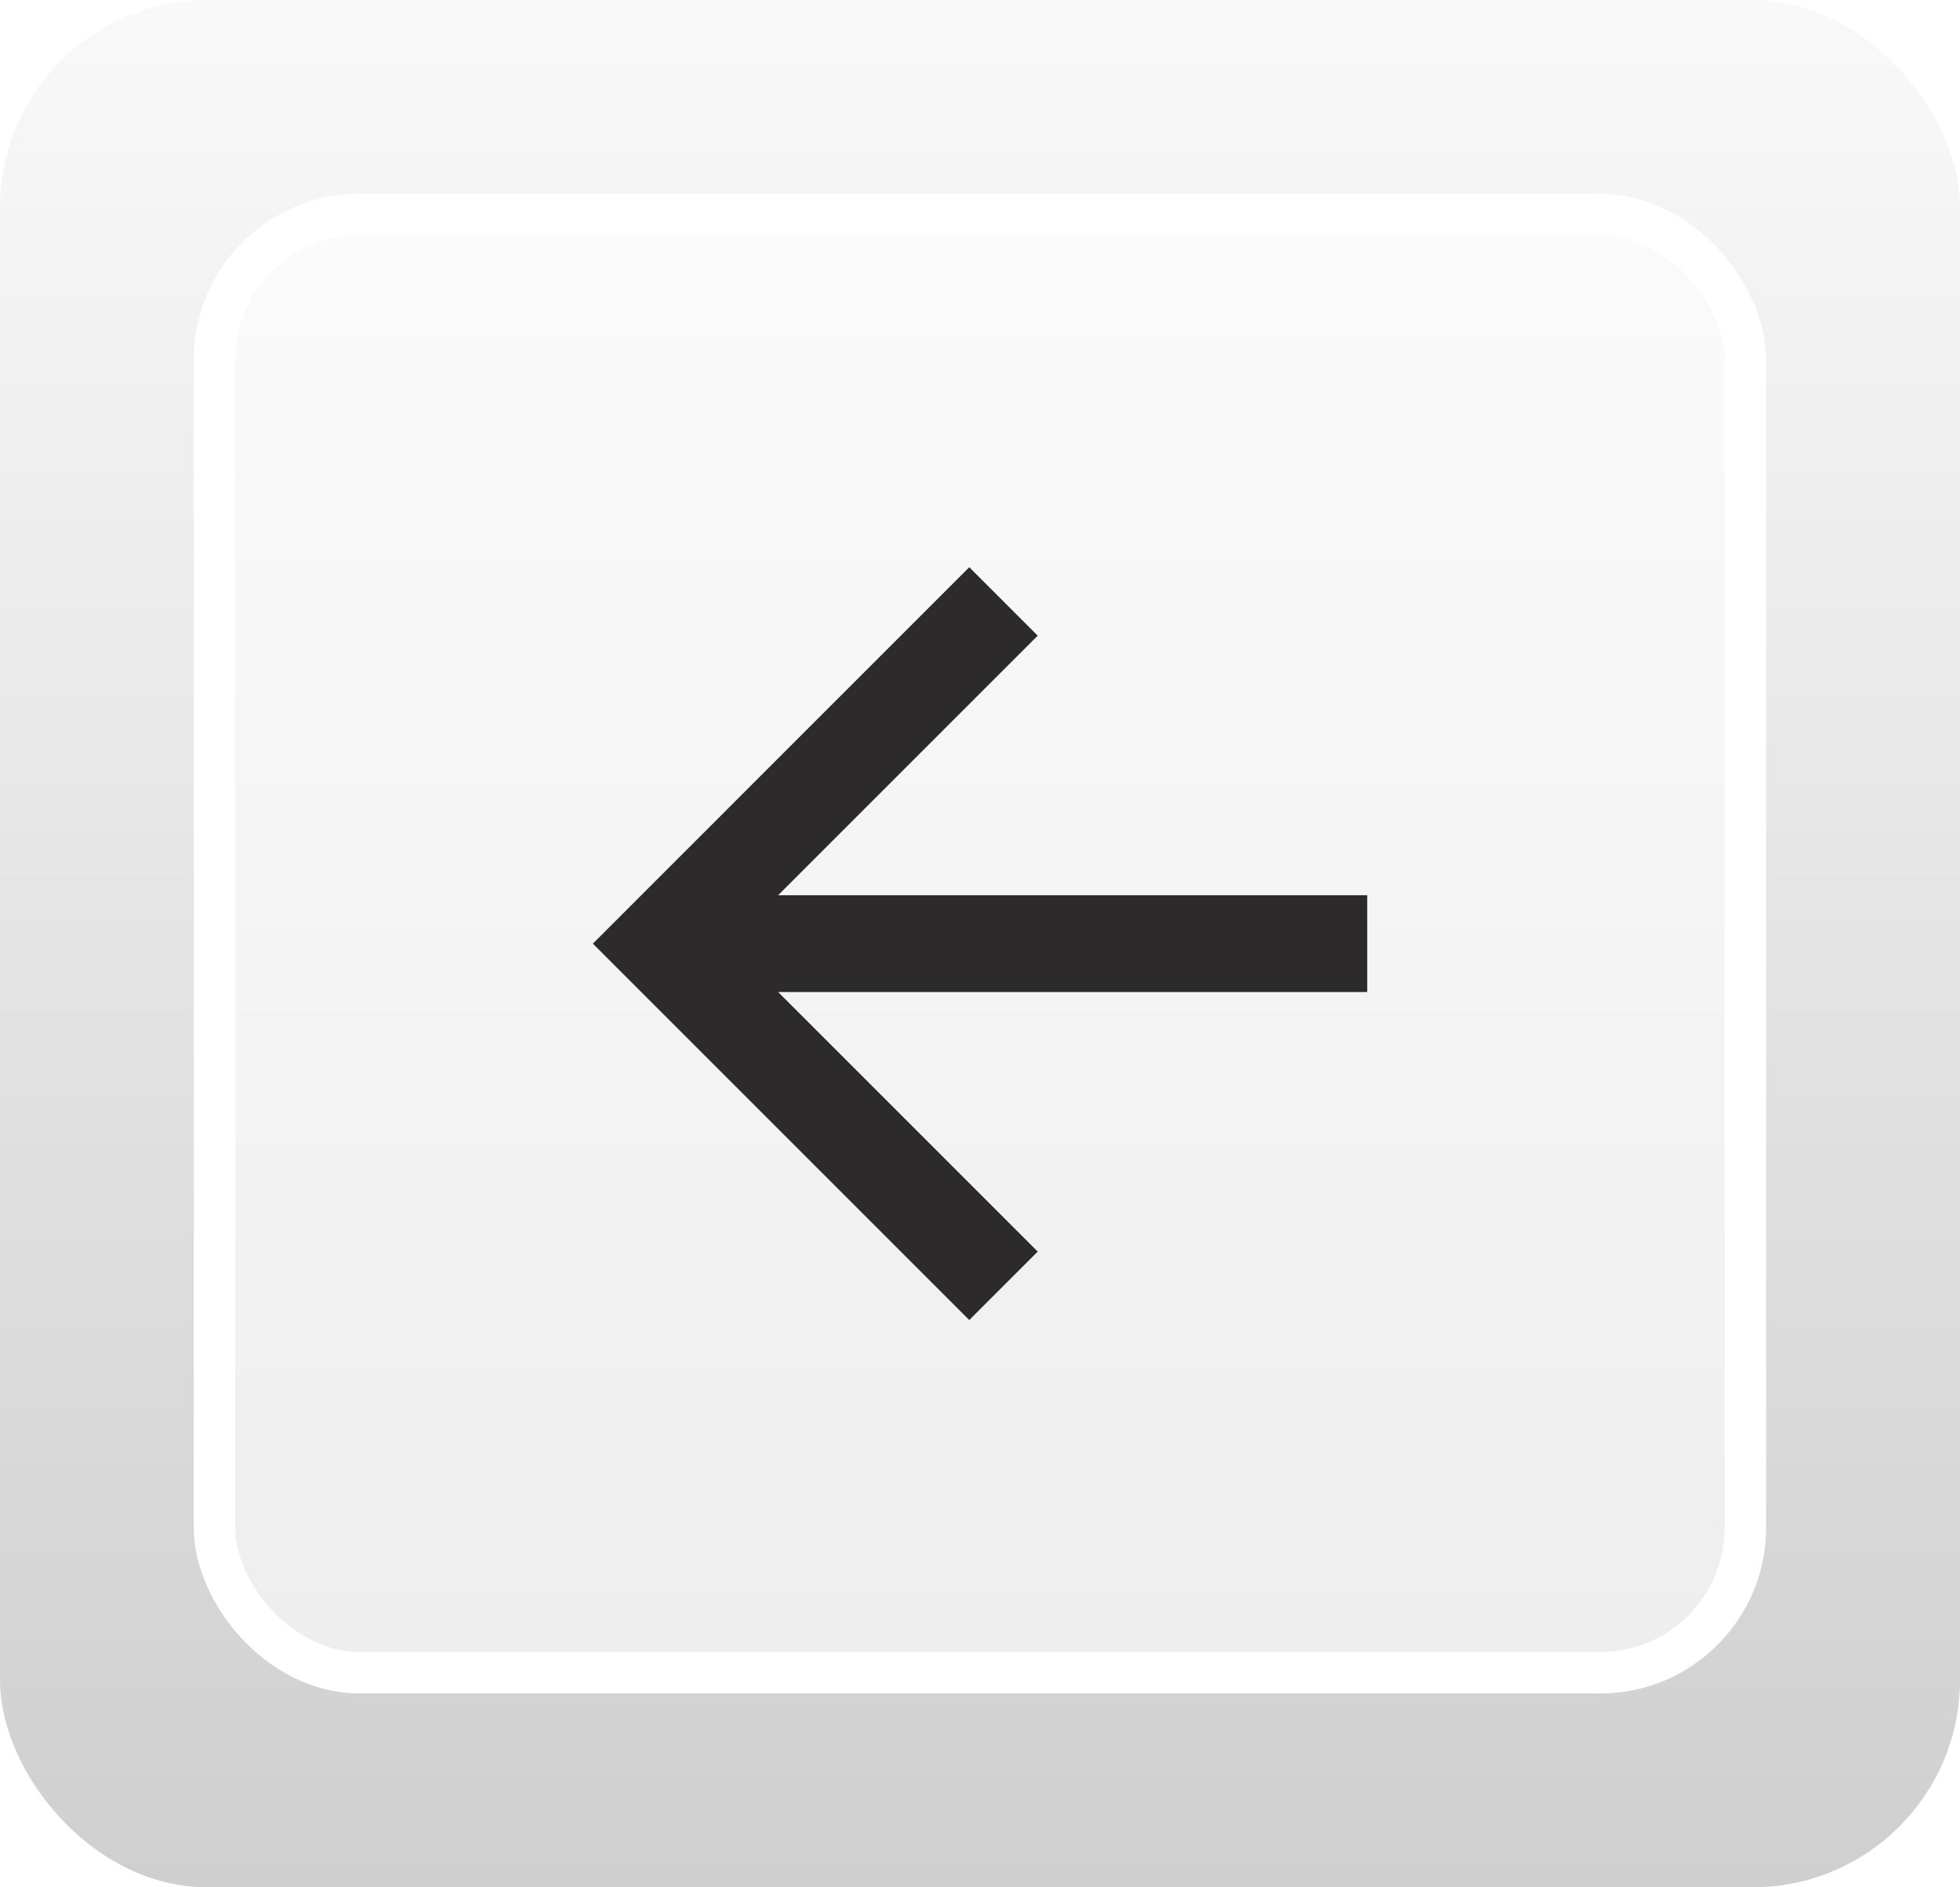 <svg fill="none" height="26" width="27" xmlns="http://www.w3.org/2000/svg" xmlns:xlink="http://www.w3.org/1999/xlink"><filter id="a" color-interpolation-filters="sRGB" filterUnits="userSpaceOnUse" height="26.571" width="27" x="0" y="-.571"><feFlood flood-opacity="0" result="BackgroundImageFix"/><feBlend in="SourceGraphic" in2="BackgroundImageFix" result="shape"/><feColorMatrix in="SourceAlpha" result="hardAlpha" values="0 0 0 0 0 0 0 0 0 0 0 0 0 0 0 0 0 0 127 0"/><feOffset dy="-.571"/><feGaussianBlur stdDeviation=".286"/><feComposite in2="hardAlpha" k2="-1" k3="1" operator="arithmetic"/><feColorMatrix values="0 0 0 0 0 0 0 0 0 0 0 0 0 0 0 0 0 0 0.25 0"/><feBlend in2="shape" result="effect1_innerShadow_523_681"/><feColorMatrix in="SourceAlpha" result="hardAlpha" values="0 0 0 0 0 0 0 0 0 0 0 0 0 0 0 0 0 0 127 0"/><feOffset dy=".571"/><feComposite in2="hardAlpha" k2="-1" k3="1" operator="arithmetic"/><feColorMatrix values="0 0 0 0 1 0 0 0 0 1 0 0 0 0 1 0 0 0 1 0"/><feBlend in2="effect1_innerShadow_523_681" result="effect2_innerShadow_523_681"/></filter><linearGradient id="b" gradientUnits="userSpaceOnUse" x1="40.5" x2="40.5" y1="26" y2="52"><stop offset="0" stop-color="#d0cfcf"/><stop offset="1" stop-color="#faf9f9"/></linearGradient><g filter="url(#a)"><rect fill="url(#b)" height="26" rx="2.857" transform="matrix(-1 0 0 -1 54 52)" width="27" x="27" y="26"/><rect fill="#fff" fill-opacity=".6" height="20.089" rx="2" transform="matrix(-1 0 0 -1 48.088 46.088)" width="21.089" x="24.044" y="23.044"/><rect height="20.089" rx="2" stroke="#fff" stroke-width=".571" transform="matrix(-1 0 0 -1 48.088 46.088)" width="21.089" x="24.044" y="23.044"/><path d="m10.719 13.666 3.576 3.576-.943.943-5.185-5.185 5.185-5.186.943.943-3.576 3.576h8.115v1.333z" fill="#2d2a2b"/></g></svg>

